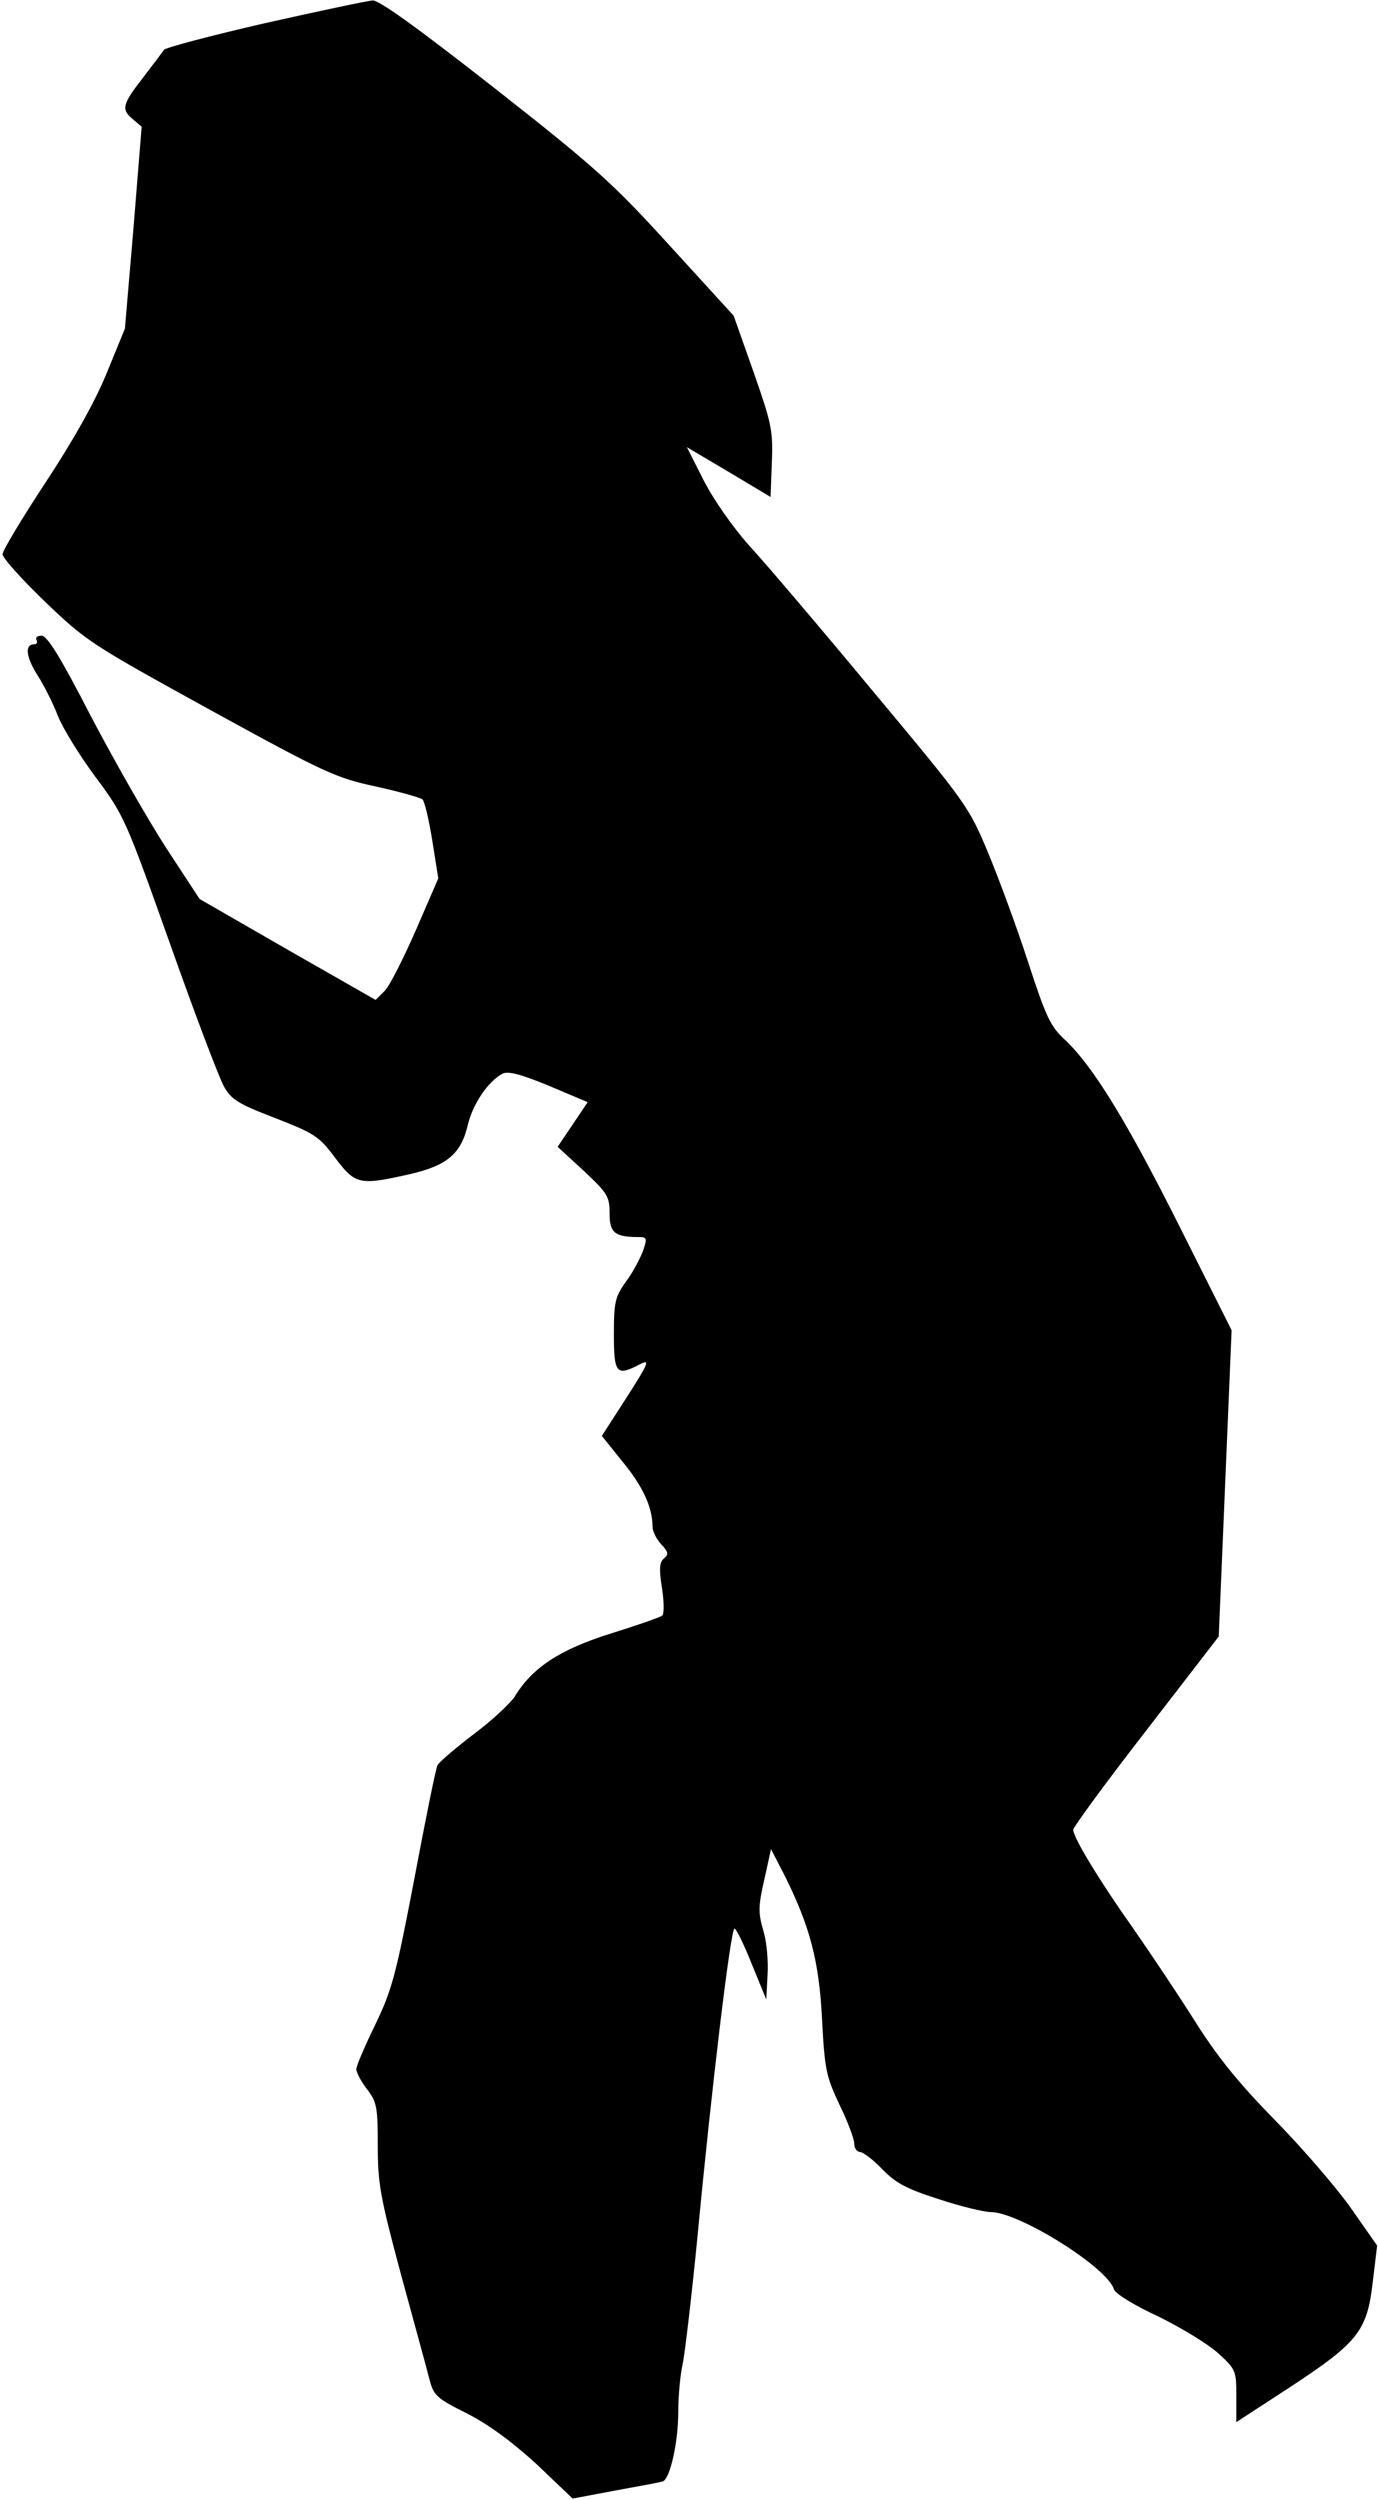 <?xml version="1.0" standalone="no"?>
<!DOCTYPE svg PUBLIC "-//W3C//DTD SVG 20010904//EN"
 "http://www.w3.org/TR/2001/REC-SVG-20010904/DTD/svg10.dtd">
<svg version="1.0" xmlns="http://www.w3.org/2000/svg"
 width="321pt" height="582pt" viewBox="0 0 321 582"
 preserveAspectRatio="xMidYMid meet">
<g transform="translate(0,582) scale(0.1,-0.1)"
fill="#000000" stroke="none">
<path fill="#000000" stroke="none" d="M617 5766 c-126 -29 -232 -57 -235 -62
-4 -6 -26 -35 -49 -65 -49 -63 -51 -74 -23 -97 l20 -17 -19 -235 -20 -235 -43
-105 c-28 -68 -79 -158 -143 -255 -54 -82 -99 -157 -99 -165 -1 -8 44 -58 99
-111 97 -93 109 -100 385 -252 266 -146 292 -158 385 -178 55 -12 104 -26 109
-30 5 -4 15 -47 23 -96 l14 -88 -52 -120 c-29 -66 -61 -130 -73 -142 l-21 -21
-205 117 -205 118 -78 119 c-42 65 -121 203 -175 306 -71 138 -102 188 -115
188 -10 0 -15 -4 -12 -10 3 -5 1 -10 -5 -10 -23 0 -20 -29 8 -73 16 -25 37
-68 47 -94 10 -26 49 -90 86 -140 68 -91 71 -98 175 -390 58 -164 115 -314
126 -333 17 -30 33 -40 119 -73 92 -36 102 -42 140 -93 47 -62 56 -64 172 -38
88 20 121 47 137 116 12 49 47 100 80 118 13 7 41 0 109 -28 l90 -38 -35 -52
-35 -52 61 -56 c55 -52 60 -59 60 -99 0 -45 12 -55 67 -55 20 0 21 -2 11 -32
-7 -18 -24 -51 -40 -72 -25 -35 -28 -47 -28 -123 0 -91 6 -98 61 -69 24 12 20
3 -31 -77 l-58 -90 49 -61 c47 -57 69 -106 69 -150 0 -11 9 -29 20 -41 17 -18
18 -24 7 -33 -11 -9 -12 -24 -5 -69 5 -31 5 -60 1 -64 -4 -4 -59 -23 -120 -42
-118 -37 -183 -79 -224 -147 -10 -15 -52 -55 -95 -87 -42 -32 -81 -65 -85 -73
-4 -8 -28 -127 -54 -265 -43 -225 -52 -258 -91 -339 -24 -49 -44 -96 -44 -103
0 -8 11 -29 25 -47 23 -30 25 -42 25 -132 0 -88 6 -120 54 -299 30 -110 60
-219 66 -243 10 -39 16 -45 88 -81 51 -26 105 -66 162 -118 l84 -80 101 19
c55 10 104 19 109 21 17 6 36 91 36 162 0 39 5 88 10 110 5 22 21 157 35 300
32 339 77 715 86 715 4 0 22 -37 40 -82 l34 -83 3 57 c2 32 -2 77 -9 100 -14
48 -13 60 5 138 l12 55 31 -60 c60 -120 81 -200 88 -337 6 -118 10 -133 41
-199 19 -39 34 -79 34 -90 0 -10 6 -19 13 -19 7 0 31 -18 52 -40 32 -33 57
-46 132 -70 51 -17 106 -30 121 -30 65 0 271 -128 287 -180 3 -10 47 -37 103
-63 53 -26 116 -64 140 -86 41 -37 42 -41 42 -100 l0 -60 126 82 c158 104 179
130 192 246 l10 83 -61 87 c-33 47 -113 140 -178 206 -88 90 -135 149 -189
235 -40 63 -103 157 -140 210 -78 110 -140 212 -140 230 0 6 76 110 170 231
l169 219 15 356 15 357 -121 241 c-124 247 -202 374 -268 436 -33 30 -44 54
-85 180 -26 80 -68 194 -93 254 -45 108 -50 115 -267 375 -122 147 -252 300
-290 341 -39 44 -83 107 -106 152 l-39 77 98 -58 97 -58 3 81 c3 74 -1 91 -43
211 l-46 130 -147 161 c-133 146 -172 182 -409 368 -176 138 -270 206 -285
205 -13 -1 -126 -25 -251 -53z"/>
</g>
</svg>
